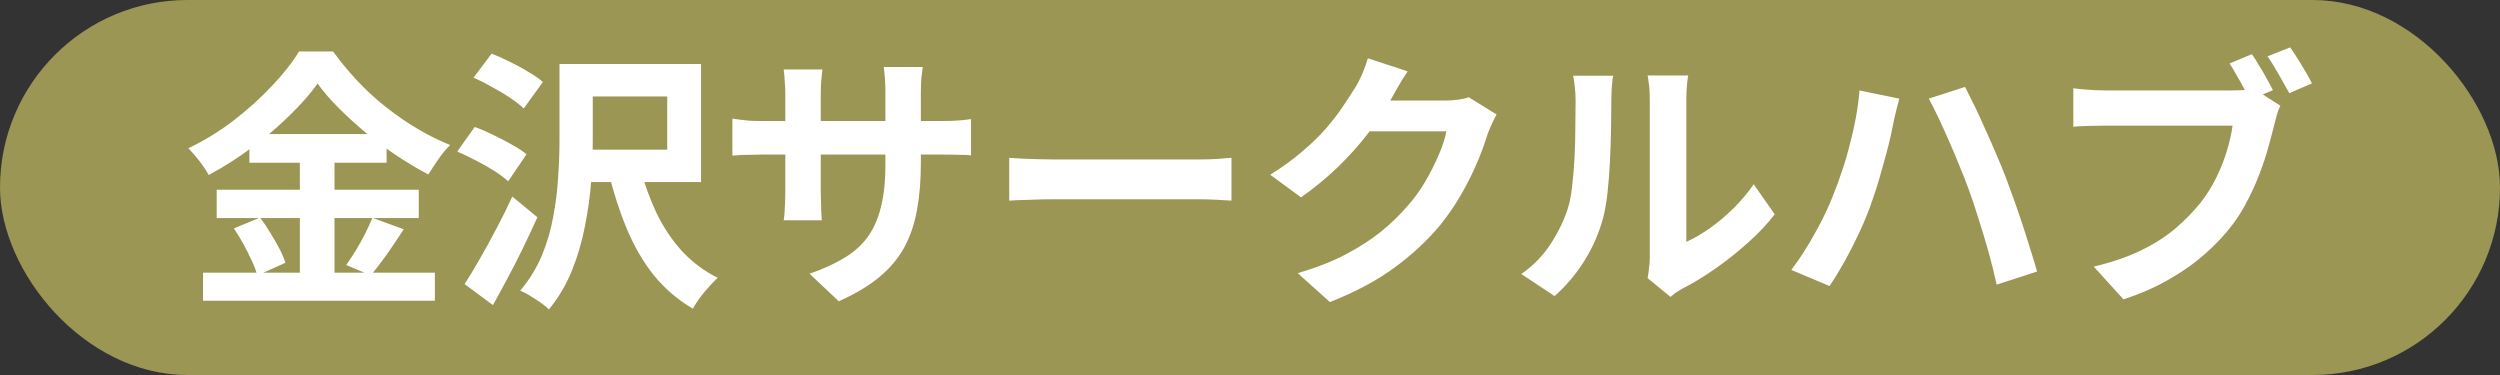 <svg width="440" height="66" viewBox="0 0 440 66" fill="none" xmlns="http://www.w3.org/2000/svg">
<rect x="0" y="0" width="440" height="66" fill="#333333" stroke="none"/>
<rect width="440" height="66" rx="33" fill="#9B9654"/>
<path d="M55.895 14.72C54.583 16.544 52.919 18.432 50.903 20.384C48.919 22.336 46.711 24.208 44.279 26C41.879 27.792 39.367 29.392 36.743 30.8C36.487 30.32 36.151 29.792 35.735 29.216C35.351 28.64 34.919 28.08 34.439 27.536C33.991 26.992 33.559 26.512 33.143 26.096C35.895 24.784 38.535 23.168 41.063 21.248C43.591 19.296 45.847 17.264 47.831 15.152C49.847 13.04 51.447 11.008 52.631 9.056H58.631C59.943 10.88 61.383 12.624 62.951 14.288C64.519 15.952 66.199 17.488 67.991 18.896C69.783 20.304 71.623 21.568 73.511 22.688C75.399 23.808 77.303 24.752 79.223 25.52C78.487 26.256 77.799 27.088 77.159 28.016C76.519 28.944 75.927 29.84 75.383 30.704C73.559 29.744 71.703 28.64 69.815 27.392C67.959 26.144 66.167 24.816 64.439 23.408C62.711 21.968 61.111 20.512 59.639 19.04C58.167 17.568 56.919 16.128 55.895 14.72ZM43.895 23.6H68.039V28.64H43.895V23.6ZM38.135 33.392H73.703V38.384H38.135V33.392ZM35.735 47.984H76.535V52.928H35.735V47.984ZM52.775 25.616H58.871V50.48H52.775V25.616ZM41.159 40.208L45.767 38.288C46.375 39.088 46.967 39.968 47.543 40.928C48.151 41.888 48.695 42.832 49.175 43.76C49.655 44.688 50.007 45.52 50.231 46.256L45.287 48.464C45.095 47.728 44.775 46.88 44.327 45.92C43.879 44.928 43.383 43.936 42.839 42.944C42.295 41.952 41.735 41.04 41.159 40.208ZM65.543 38.336L71.063 40.352C70.103 41.824 69.111 43.296 68.087 44.768C67.063 46.208 66.119 47.44 65.255 48.464L60.935 46.64C61.479 45.872 62.039 45.024 62.615 44.096C63.191 43.136 63.735 42.16 64.247 41.168C64.759 40.144 65.191 39.2 65.543 38.336ZM98.471 11.264H104.327V24.752C104.327 26.928 104.231 29.328 104.039 31.952C103.847 34.544 103.479 37.184 102.935 39.872C102.423 42.56 101.655 45.168 100.631 47.696C99.607 50.192 98.263 52.448 96.599 54.464C96.279 54.112 95.799 53.712 95.159 53.264C94.551 52.848 93.911 52.432 93.239 52.016C92.599 51.632 92.039 51.344 91.559 51.152C93.159 49.264 94.423 47.216 95.351 45.008C96.279 42.768 96.951 40.48 97.367 38.144C97.815 35.776 98.103 33.456 98.231 31.184C98.391 28.88 98.471 26.736 98.471 24.752V11.264ZM83.351 13.664L86.519 9.44C87.543 9.824 88.615 10.304 89.735 10.88C90.887 11.424 91.975 12.016 92.999 12.656C94.055 13.264 94.903 13.856 95.543 14.432L92.183 19.088C91.575 18.512 90.775 17.888 89.783 17.216C88.791 16.544 87.719 15.904 86.567 15.296C85.447 14.656 84.375 14.112 83.351 13.664ZM80.471 26.672L83.543 22.352C84.567 22.704 85.655 23.168 86.807 23.744C87.959 24.288 89.063 24.864 90.119 25.472C91.175 26.048 92.023 26.608 92.663 27.152L89.447 31.904C88.807 31.328 87.991 30.72 86.999 30.08C86.007 29.44 84.935 28.832 83.783 28.256C82.631 27.648 81.527 27.12 80.471 26.672ZM81.767 50C82.567 48.752 83.447 47.296 84.407 45.632C85.367 43.968 86.343 42.192 87.335 40.304C88.359 38.384 89.303 36.48 90.167 34.592L94.583 38.24C93.815 39.936 92.999 41.68 92.135 43.472C91.271 45.264 90.375 47.024 89.447 48.752C88.551 50.448 87.655 52.096 86.759 53.696L81.767 50ZM101.831 11.264H123.383V32.048H101.831V26.336H117.431V16.976H101.831V11.264ZM112.631 29.36C113.367 32.208 114.327 34.896 115.511 37.424C116.727 39.952 118.231 42.208 120.023 44.192C121.847 46.144 123.943 47.712 126.311 48.896C125.863 49.312 125.351 49.84 124.775 50.48C124.199 51.12 123.655 51.776 123.143 52.448C122.663 53.12 122.263 53.744 121.943 54.32C119.319 52.784 117.047 50.848 115.127 48.512C113.239 46.144 111.655 43.44 110.375 40.4C109.095 37.36 108.023 34.064 107.159 30.512L112.631 29.36ZM162.071 28.784C162.071 31.76 161.847 34.464 161.399 36.896C160.983 39.296 160.247 41.488 159.191 43.472C158.135 45.424 156.663 47.184 154.775 48.752C152.887 50.32 150.503 51.744 147.623 53.024L142.487 48.176C144.791 47.376 146.775 46.48 148.439 45.488C150.135 44.496 151.527 43.28 152.615 41.84C153.703 40.368 154.503 38.608 155.015 36.56C155.559 34.48 155.831 31.968 155.831 29.024V16.256C155.831 15.264 155.799 14.4 155.735 13.664C155.671 12.896 155.607 12.272 155.543 11.792H162.407C162.343 12.272 162.263 12.896 162.167 13.664C162.103 14.4 162.071 15.264 162.071 16.256V28.784ZM144.743 12.224C144.679 12.672 144.615 13.28 144.551 14.048C144.487 14.784 144.455 15.616 144.455 16.544V33.728C144.455 34.432 144.471 35.12 144.503 35.792C144.535 36.432 144.551 37.008 144.551 37.52C144.583 38 144.615 38.416 144.647 38.768H137.927C137.991 38.416 138.039 38 138.071 37.52C138.103 37.008 138.135 36.432 138.167 35.792C138.199 35.12 138.215 34.432 138.215 33.728V16.544C138.215 15.84 138.183 15.12 138.119 14.384C138.087 13.648 138.023 12.928 137.927 12.224H144.743ZM128.903 20.864C129.223 20.896 129.639 20.96 130.151 21.056C130.663 21.12 131.255 21.184 131.927 21.248C132.599 21.28 133.335 21.296 134.135 21.296H165.623C166.903 21.296 167.943 21.264 168.743 21.2C169.543 21.136 170.263 21.056 170.903 20.96V27.344C170.391 27.28 169.703 27.248 168.839 27.248C167.975 27.216 166.903 27.2 165.623 27.2H134.135C133.335 27.2 132.599 27.216 131.927 27.248C131.287 27.248 130.711 27.264 130.199 27.296C129.719 27.328 129.287 27.36 128.903 27.392V20.864ZM177.623 27.776C178.199 27.808 178.935 27.856 179.831 27.92C180.727 27.952 181.655 27.984 182.615 28.016C183.607 28.048 184.519 28.064 185.351 28.064C186.151 28.064 187.143 28.064 188.327 28.064C189.511 28.064 190.791 28.064 192.167 28.064C193.575 28.064 195.015 28.064 196.487 28.064C197.991 28.064 199.479 28.064 200.951 28.064C202.423 28.064 203.815 28.064 205.127 28.064C206.439 28.064 207.607 28.064 208.631 28.064C209.687 28.064 210.519 28.064 211.127 28.064C212.247 28.064 213.303 28.032 214.295 27.968C215.287 27.872 216.103 27.808 216.743 27.776V35.312C216.199 35.28 215.383 35.232 214.295 35.168C213.207 35.104 212.151 35.072 211.127 35.072C210.519 35.072 209.687 35.072 208.631 35.072C207.575 35.072 206.391 35.072 205.079 35.072C203.767 35.072 202.375 35.072 200.903 35.072C199.463 35.072 197.991 35.072 196.487 35.072C194.983 35.072 193.527 35.072 192.119 35.072C190.743 35.072 189.463 35.072 188.279 35.072C187.127 35.072 186.151 35.072 185.351 35.072C183.975 35.072 182.567 35.104 181.127 35.168C179.687 35.2 178.519 35.248 177.623 35.312V27.776ZM263.399 20.144C263.143 20.592 262.871 21.136 262.583 21.776C262.295 22.384 262.039 22.992 261.815 23.6C261.399 25.008 260.807 26.624 260.039 28.448C259.303 30.24 258.375 32.112 257.255 34.064C256.167 35.984 254.903 37.84 253.463 39.632C251.159 42.384 248.471 44.88 245.399 47.12C242.359 49.36 238.583 51.376 234.071 53.168L228.407 48.08C231.671 47.12 234.487 46.016 236.855 44.768C239.223 43.52 241.287 42.192 243.047 40.784C244.807 39.344 246.375 37.824 247.751 36.224C248.871 34.976 249.895 33.568 250.823 32C251.751 30.4 252.551 28.816 253.223 27.248C253.895 25.68 254.343 24.304 254.567 23.12H238.391L240.599 17.696C241.047 17.696 241.735 17.696 242.663 17.696C243.623 17.696 244.695 17.696 245.879 17.696C247.095 17.696 248.279 17.696 249.431 17.696C250.615 17.696 251.639 17.696 252.503 17.696C253.399 17.696 254.007 17.696 254.327 17.696C255.063 17.696 255.799 17.648 256.535 17.552C257.303 17.456 257.959 17.312 258.503 17.12L263.399 20.144ZM247.751 12.56C247.175 13.392 246.615 14.288 246.071 15.248C245.527 16.208 245.111 16.944 244.823 17.456C243.735 19.376 242.391 21.376 240.791 23.456C239.223 25.504 237.431 27.504 235.415 29.456C233.399 31.376 231.255 33.136 228.983 34.736L223.559 30.752C225.671 29.44 227.527 28.096 229.127 26.72C230.759 25.344 232.167 23.984 233.351 22.64C234.535 21.264 235.543 19.952 236.375 18.704C237.239 17.424 237.975 16.288 238.583 15.296C238.967 14.688 239.367 13.904 239.783 12.944C240.199 11.952 240.519 11.056 240.743 10.256L247.751 12.56ZM289.977 48.944C290.073 48.464 290.153 47.92 290.217 47.312C290.313 46.672 290.361 46.032 290.361 45.392C290.361 45.04 290.361 44.336 290.361 43.28C290.361 42.224 290.361 40.944 290.361 39.44C290.361 37.936 290.361 36.32 290.361 34.592C290.361 32.832 290.361 31.056 290.361 29.264C290.361 27.472 290.361 25.792 290.361 24.224C290.361 22.624 290.361 21.232 290.361 20.048C290.361 18.832 290.361 17.952 290.361 17.408C290.361 16.32 290.297 15.376 290.169 14.576C290.073 13.776 290.009 13.344 289.977 13.28H297.129C297.097 13.344 297.033 13.792 296.937 14.624C296.841 15.424 296.793 16.368 296.793 17.456C296.793 18 296.793 18.816 296.793 19.904C296.793 20.96 296.793 22.192 296.793 23.6C296.793 24.976 296.793 26.448 296.793 28.016C296.793 29.584 296.793 31.136 296.793 32.672C296.793 34.176 296.793 35.616 296.793 36.992C296.793 38.336 296.793 39.488 296.793 40.448C296.793 41.408 296.793 42.112 296.793 42.56C298.105 41.984 299.465 41.2 300.873 40.208C302.281 39.216 303.657 38.064 305.001 36.752C306.377 35.408 307.593 33.968 308.649 32.432L312.345 37.712C311.033 39.44 309.433 41.136 307.545 42.8C305.689 44.464 303.769 45.984 301.785 47.36C299.801 48.736 297.897 49.888 296.073 50.816C295.561 51.104 295.145 51.36 294.825 51.584C294.505 51.84 294.233 52.064 294.009 52.256L289.977 48.944ZM267.753 48.224C269.865 46.752 271.593 44.976 272.937 42.896C274.281 40.816 275.273 38.768 275.913 36.752C276.265 35.696 276.521 34.4 276.681 32.864C276.873 31.296 277.017 29.632 277.113 27.872C277.209 26.08 277.257 24.32 277.257 22.592C277.289 20.832 277.305 19.216 277.305 17.744C277.305 16.784 277.257 15.968 277.161 15.296C277.097 14.592 277.001 13.936 276.873 13.328H283.929C283.897 13.392 283.849 13.664 283.785 14.144C283.753 14.592 283.705 15.136 283.641 15.776C283.609 16.384 283.593 17.024 283.593 17.696C283.593 19.104 283.577 20.752 283.545 22.64C283.513 24.496 283.449 26.4 283.353 28.352C283.257 30.304 283.113 32.16 282.921 33.92C282.729 35.648 282.473 37.12 282.153 38.336C281.417 41.056 280.313 43.584 278.841 45.92C277.401 48.224 275.657 50.288 273.609 52.112L267.753 48.224ZM322.713 34.16C323.257 32.816 323.769 31.408 324.249 29.936C324.761 28.432 325.209 26.896 325.593 25.328C326.009 23.76 326.361 22.192 326.649 20.624C326.937 19.024 327.145 17.456 327.273 15.92L334.281 17.36C334.153 17.84 334.009 18.384 333.849 18.992C333.689 19.6 333.545 20.192 333.417 20.768C333.289 21.344 333.193 21.808 333.129 22.16C332.969 23.024 332.745 24.048 332.457 25.232C332.169 26.416 331.833 27.664 331.449 28.976C331.097 30.288 330.713 31.616 330.297 32.96C329.881 34.272 329.465 35.488 329.049 36.608C328.473 38.176 327.785 39.792 326.985 41.456C326.217 43.088 325.401 44.672 324.537 46.208C323.673 47.744 322.825 49.12 321.993 50.336L315.273 47.504C316.777 45.52 318.185 43.328 319.497 40.928C320.841 38.528 321.913 36.272 322.713 34.16ZM346.425 33.152C345.977 31.904 345.449 30.56 344.841 29.12C344.265 27.68 343.657 26.24 343.017 24.8C342.377 23.328 341.753 21.952 341.145 20.672C340.537 19.392 339.977 18.288 339.465 17.36L345.849 15.296C346.329 16.224 346.889 17.344 347.529 18.656C348.169 19.968 348.809 21.36 349.449 22.832C350.121 24.304 350.761 25.76 351.369 27.2C351.977 28.608 352.505 29.888 352.953 31.04C353.369 32.128 353.833 33.392 354.345 34.832C354.857 36.24 355.369 37.728 355.881 39.296C356.393 40.832 356.873 42.336 357.321 43.808C357.801 45.28 358.201 46.608 358.521 47.792L351.417 50.096C351.001 48.208 350.521 46.288 349.977 44.336C349.433 42.384 348.857 40.464 348.249 38.576C347.673 36.688 347.065 34.88 346.425 33.152ZM396.345 9.536C396.761 10.144 397.193 10.832 397.641 11.6C398.121 12.368 398.569 13.136 398.985 13.904C399.401 14.64 399.753 15.296 400.041 15.872L396.009 17.552C395.689 16.912 395.321 16.224 394.905 15.488C394.521 14.752 394.105 14.016 393.657 13.28C393.241 12.512 392.825 11.808 392.409 11.168L396.345 9.536ZM403.065 8.336C403.481 8.912 403.929 9.584 404.409 10.352C404.889 11.12 405.353 11.888 405.801 12.656C406.249 13.424 406.617 14.096 406.905 14.672L402.921 16.4C402.377 15.408 401.753 14.304 401.049 13.088C400.377 11.872 399.721 10.816 399.081 9.92L403.065 8.336ZM401.337 18.608C401.113 19.056 400.905 19.6 400.713 20.24C400.553 20.848 400.409 21.408 400.281 21.92C399.993 23.104 399.641 24.432 399.225 25.904C398.841 27.344 398.345 28.848 397.737 30.416C397.161 31.984 396.473 33.536 395.673 35.072C394.905 36.608 394.025 38.048 393.033 39.392C391.593 41.312 389.913 43.104 387.993 44.768C386.105 46.432 383.961 47.936 381.561 49.28C379.193 50.624 376.585 51.76 373.737 52.688L368.505 46.928C371.705 46.16 374.457 45.216 376.761 44.096C379.097 42.976 381.113 41.696 382.809 40.256C384.505 38.816 386.009 37.28 387.321 35.648C388.377 34.304 389.289 32.848 390.057 31.28C390.825 29.712 391.449 28.144 391.929 26.576C392.409 24.976 392.745 23.488 392.937 22.112C392.489 22.112 391.705 22.112 390.585 22.112C389.465 22.112 388.169 22.112 386.697 22.112C385.225 22.112 383.673 22.112 382.041 22.112C380.409 22.112 378.841 22.112 377.337 22.112C375.833 22.112 374.473 22.112 373.257 22.112C372.073 22.112 371.193 22.112 370.617 22.112C369.497 22.112 368.425 22.128 367.401 22.16C366.377 22.192 365.545 22.24 364.905 22.304V15.536C365.385 15.6 365.961 15.664 366.633 15.728C367.337 15.792 368.041 15.84 368.745 15.872C369.481 15.904 370.105 15.92 370.617 15.92C371.129 15.92 371.865 15.92 372.825 15.92C373.785 15.92 374.873 15.92 376.089 15.92C377.337 15.92 378.633 15.92 379.977 15.92C381.353 15.92 382.713 15.92 384.057 15.92C385.433 15.92 386.713 15.92 387.897 15.92C389.081 15.92 390.105 15.92 390.969 15.92C391.833 15.92 392.457 15.92 392.841 15.92C393.321 15.92 393.897 15.904 394.569 15.872C395.273 15.84 395.945 15.728 396.585 15.536L401.337 18.608Z" fill="white"/>
</svg>
